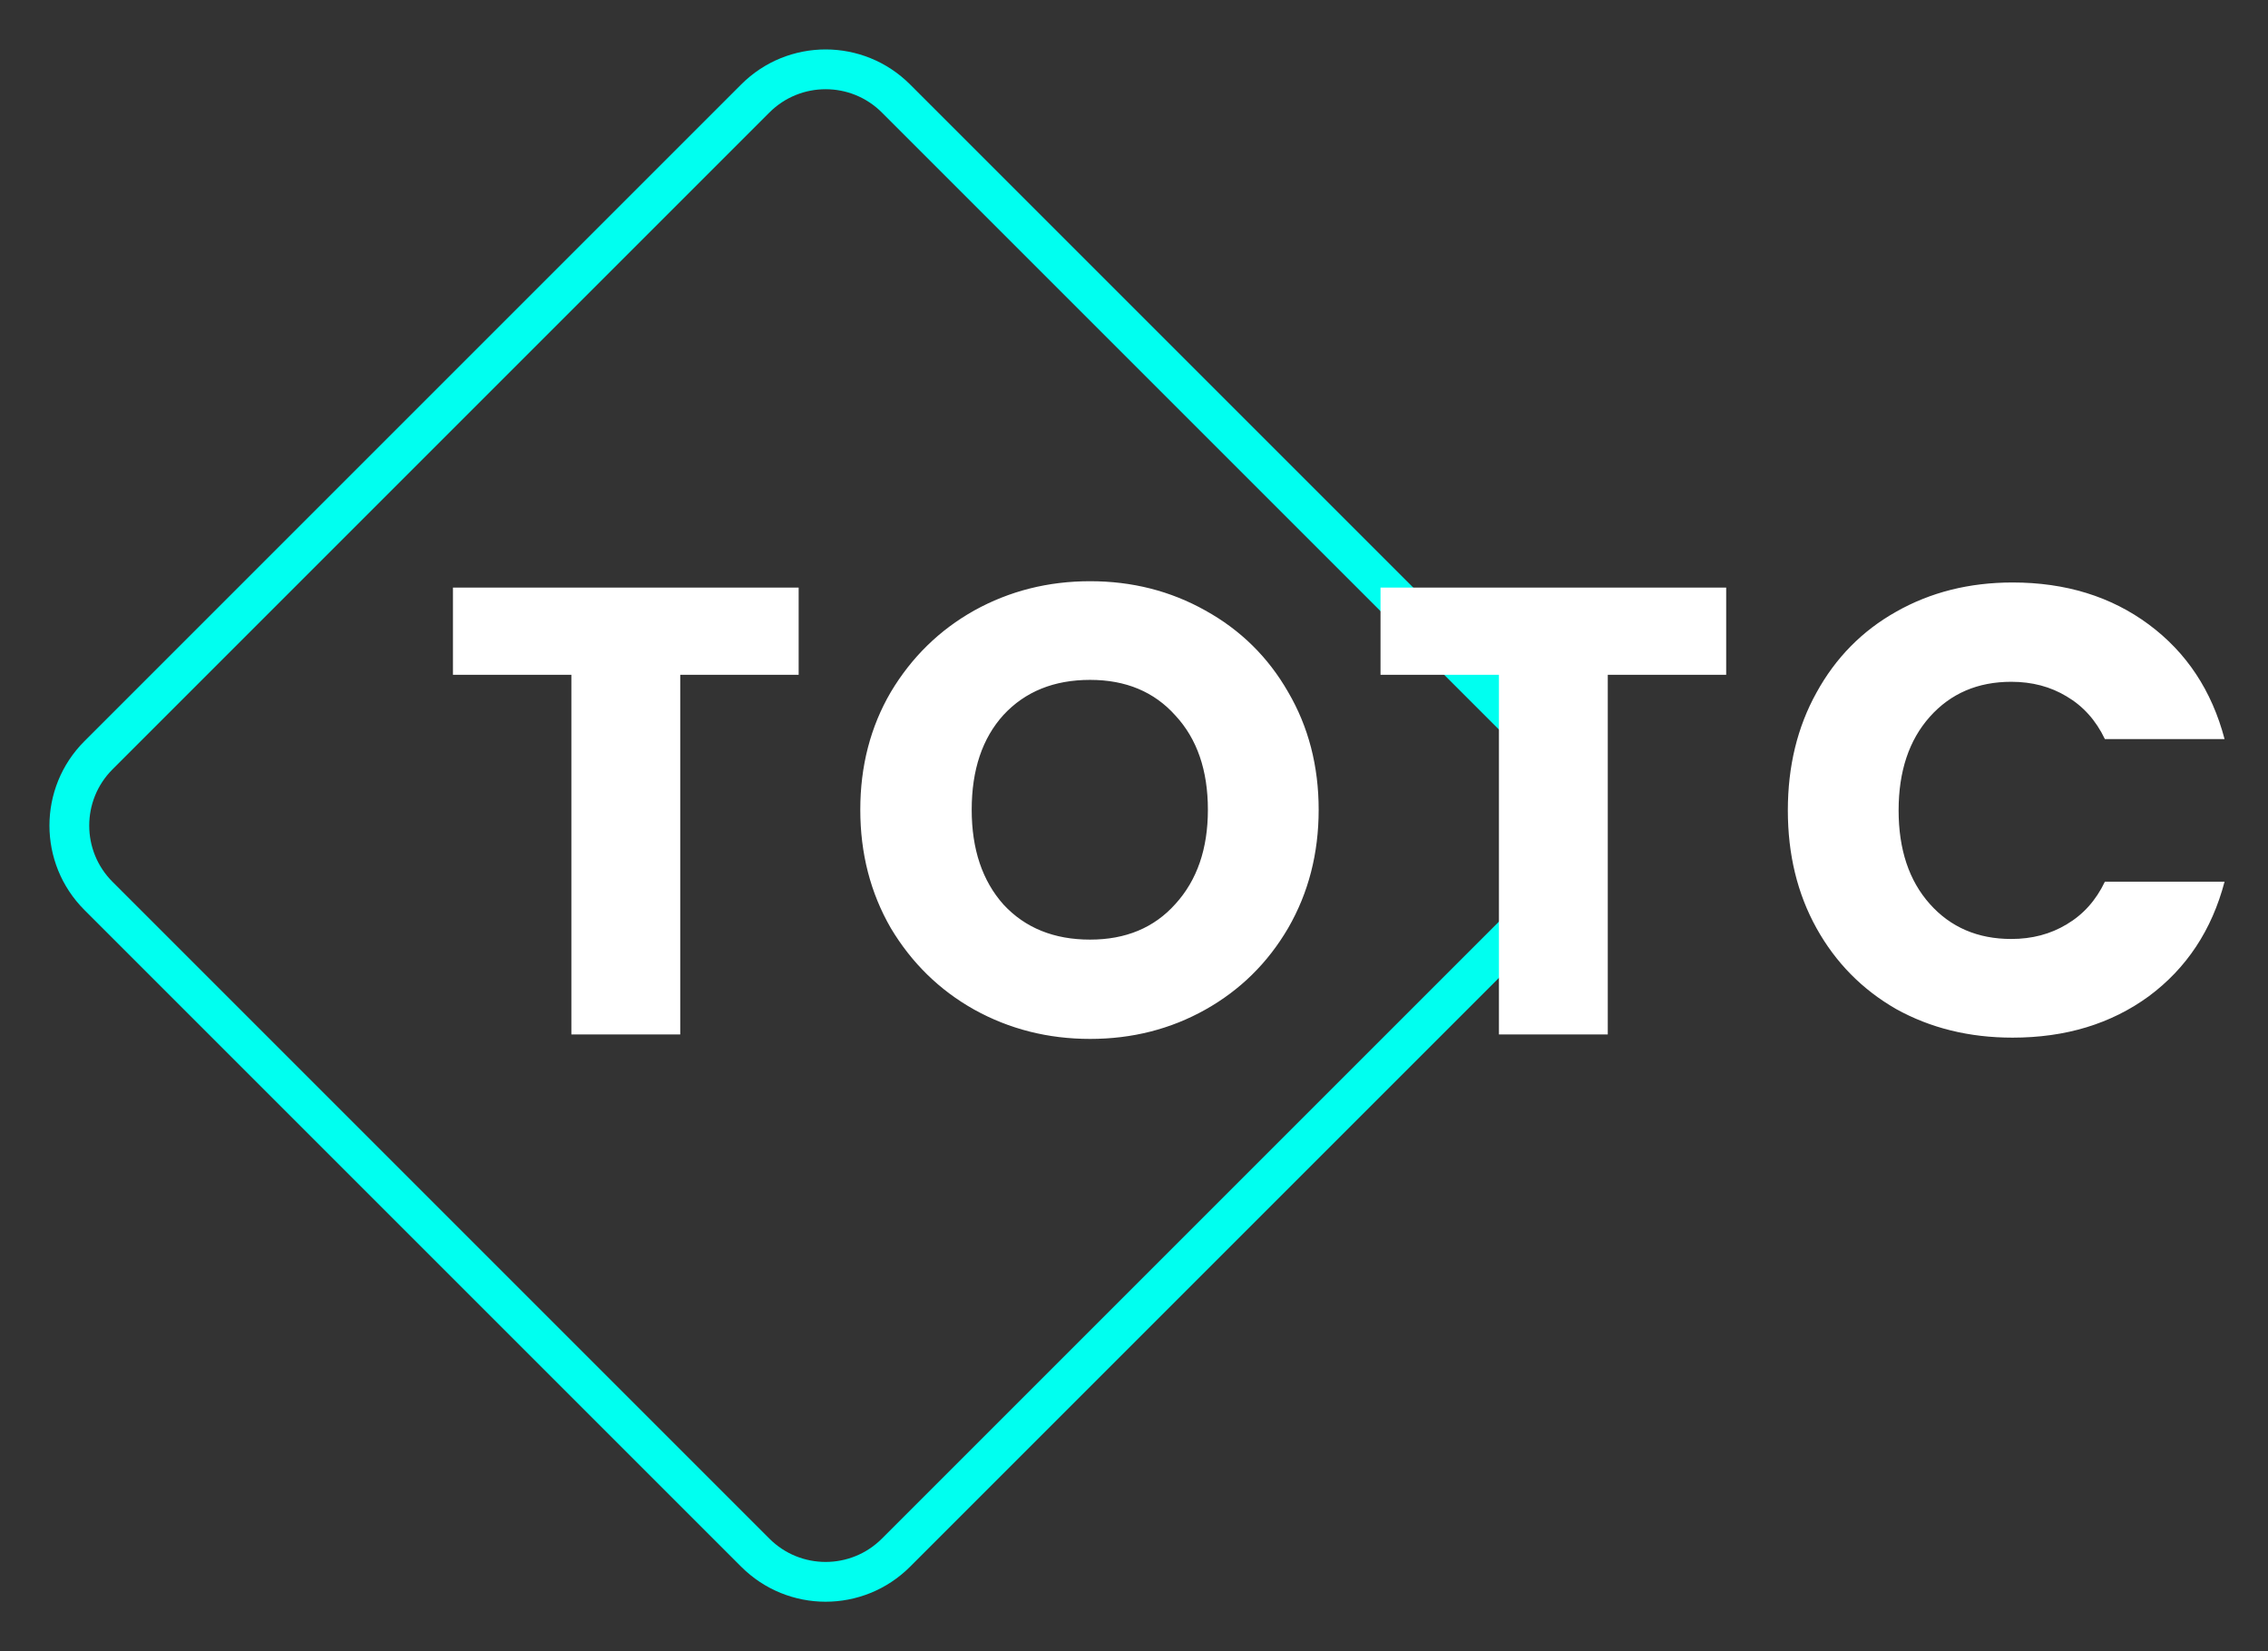 <svg width="114" height="83" viewBox="0 0 114 83" fill="none" xmlns="http://www.w3.org/2000/svg">
<rect x="0" y="0" width="114" height="83" fill="#333333" stroke="none"/>
<path d="M45.035 4.95L78.05 37.965C80.003 39.917 80.003 43.083 78.05 45.035L45.035 78.05C43.083 80.003 39.917 80.003 37.965 78.05L4.95 45.035C2.997 43.083 2.997 39.917 4.95 37.965L37.965 4.95C39.917 2.997 43.083 2.997 45.035 4.95Z" stroke="#00FFF0" stroke-width="2"/>
<path d="M40.144 29.536V33.92H34.192V52H28.72V33.92H22.768V29.536H40.144ZM54.794 52.224C52.682 52.224 50.741 51.733 48.97 50.752C47.221 49.771 45.824 48.405 44.778 46.656C43.754 44.885 43.242 42.901 43.242 40.704C43.242 38.507 43.754 36.533 44.778 34.784C45.824 33.035 47.221 31.669 48.97 30.688C50.741 29.707 52.682 29.216 54.794 29.216C56.906 29.216 58.837 29.707 60.586 30.688C62.357 31.669 63.744 33.035 64.746 34.784C65.77 36.533 66.282 38.507 66.282 40.704C66.282 42.901 65.77 44.885 64.746 46.656C63.722 48.405 62.336 49.771 60.586 50.752C58.837 51.733 56.906 52.224 54.794 52.224ZM54.794 47.232C56.586 47.232 58.016 46.635 59.082 45.44C60.17 44.245 60.714 42.667 60.714 40.704C60.714 38.72 60.17 37.141 59.082 35.968C58.016 34.773 56.586 34.176 54.794 34.176C52.981 34.176 51.53 34.763 50.442 35.936C49.376 37.109 48.842 38.699 48.842 40.704C48.842 42.688 49.376 44.277 50.442 45.472C51.53 46.645 52.981 47.232 54.794 47.232ZM86.766 29.536V33.92H80.814V52H75.343V33.92H69.391V29.536H86.766ZM89.865 40.736C89.865 38.517 90.345 36.544 91.305 34.816C92.265 33.067 93.598 31.712 95.305 30.752C97.033 29.771 98.985 29.28 101.161 29.28C103.827 29.28 106.11 29.984 108.009 31.392C109.907 32.8 111.177 34.72 111.817 37.152H105.801C105.353 36.213 104.713 35.499 103.881 35.008C103.07 34.517 102.142 34.272 101.097 34.272C99.411 34.272 98.046 34.859 97.001 36.032C95.955 37.205 95.433 38.773 95.433 40.736C95.433 42.699 95.955 44.267 97.001 45.44C98.046 46.613 99.411 47.2 101.097 47.2C102.142 47.2 103.07 46.955 103.881 46.464C104.713 45.973 105.353 45.259 105.801 44.32H111.817C111.177 46.752 109.907 48.672 108.009 50.08C106.11 51.467 103.827 52.16 101.161 52.16C98.985 52.16 97.033 51.68 95.305 50.72C93.598 49.739 92.265 48.384 91.305 46.656C90.345 44.928 89.865 42.955 89.865 40.736Z" fill="white"/>
</svg>

